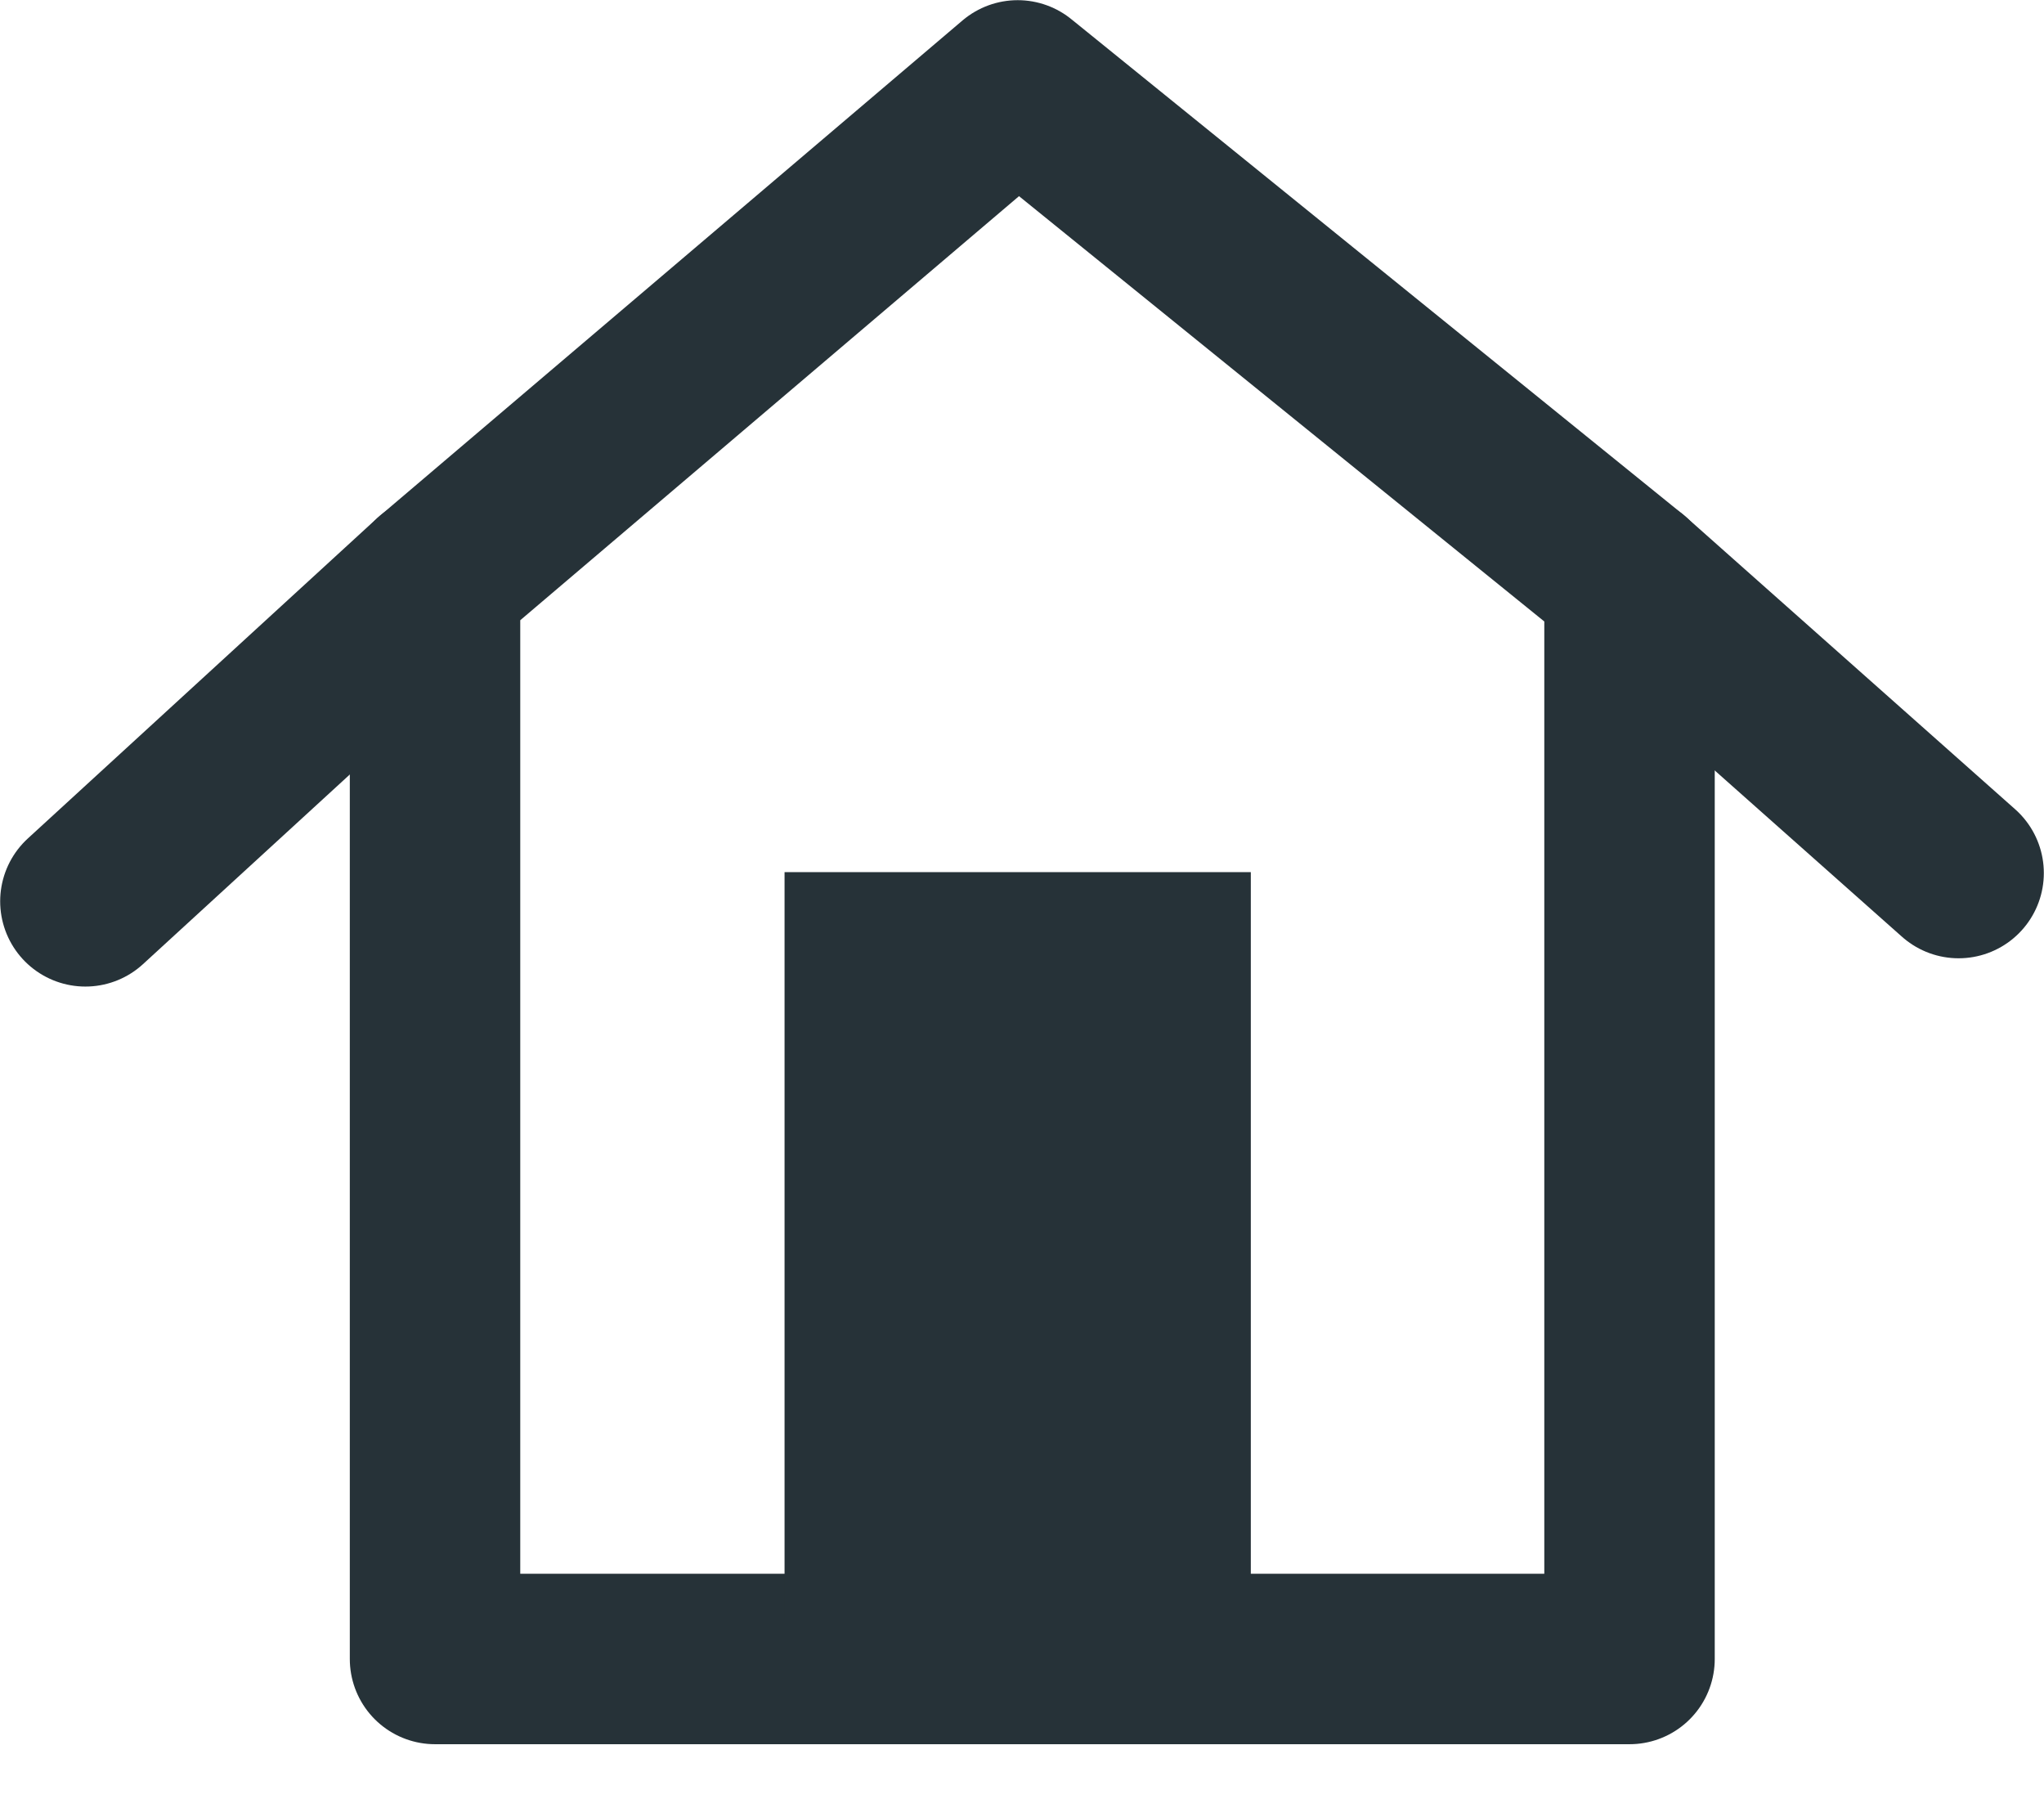 <svg width="18" height="16" viewBox="0 0 18 16" fill="none" xmlns="http://www.w3.org/2000/svg">
<g id="Group">
<path id="Vector" d="M14.35 5.114L8.962 0.752L3.831 5.114V14.607H14.35V5.114Z" stroke="#263238" stroke-width="1.501" stroke-miterlimit="10" stroke-linecap="round" stroke-linejoin="round"/>
<path id="Vector_2" d="M11.015 7.679H6.909V14.266H11.015V7.679Z" fill="#263238"/>
<path id="Vector_3" d="M3.83 5.114L0.752 7.936" stroke="#263238" stroke-width="1.501" stroke-miterlimit="10" stroke-linecap="round" stroke-linejoin="round"/>
<path id="Vector_4" d="M14.35 5.114L17.248 7.687" stroke="#263238" stroke-width="1.501" stroke-miterlimit="10" stroke-linecap="round" stroke-linejoin="round"/>
</g>
</svg>
